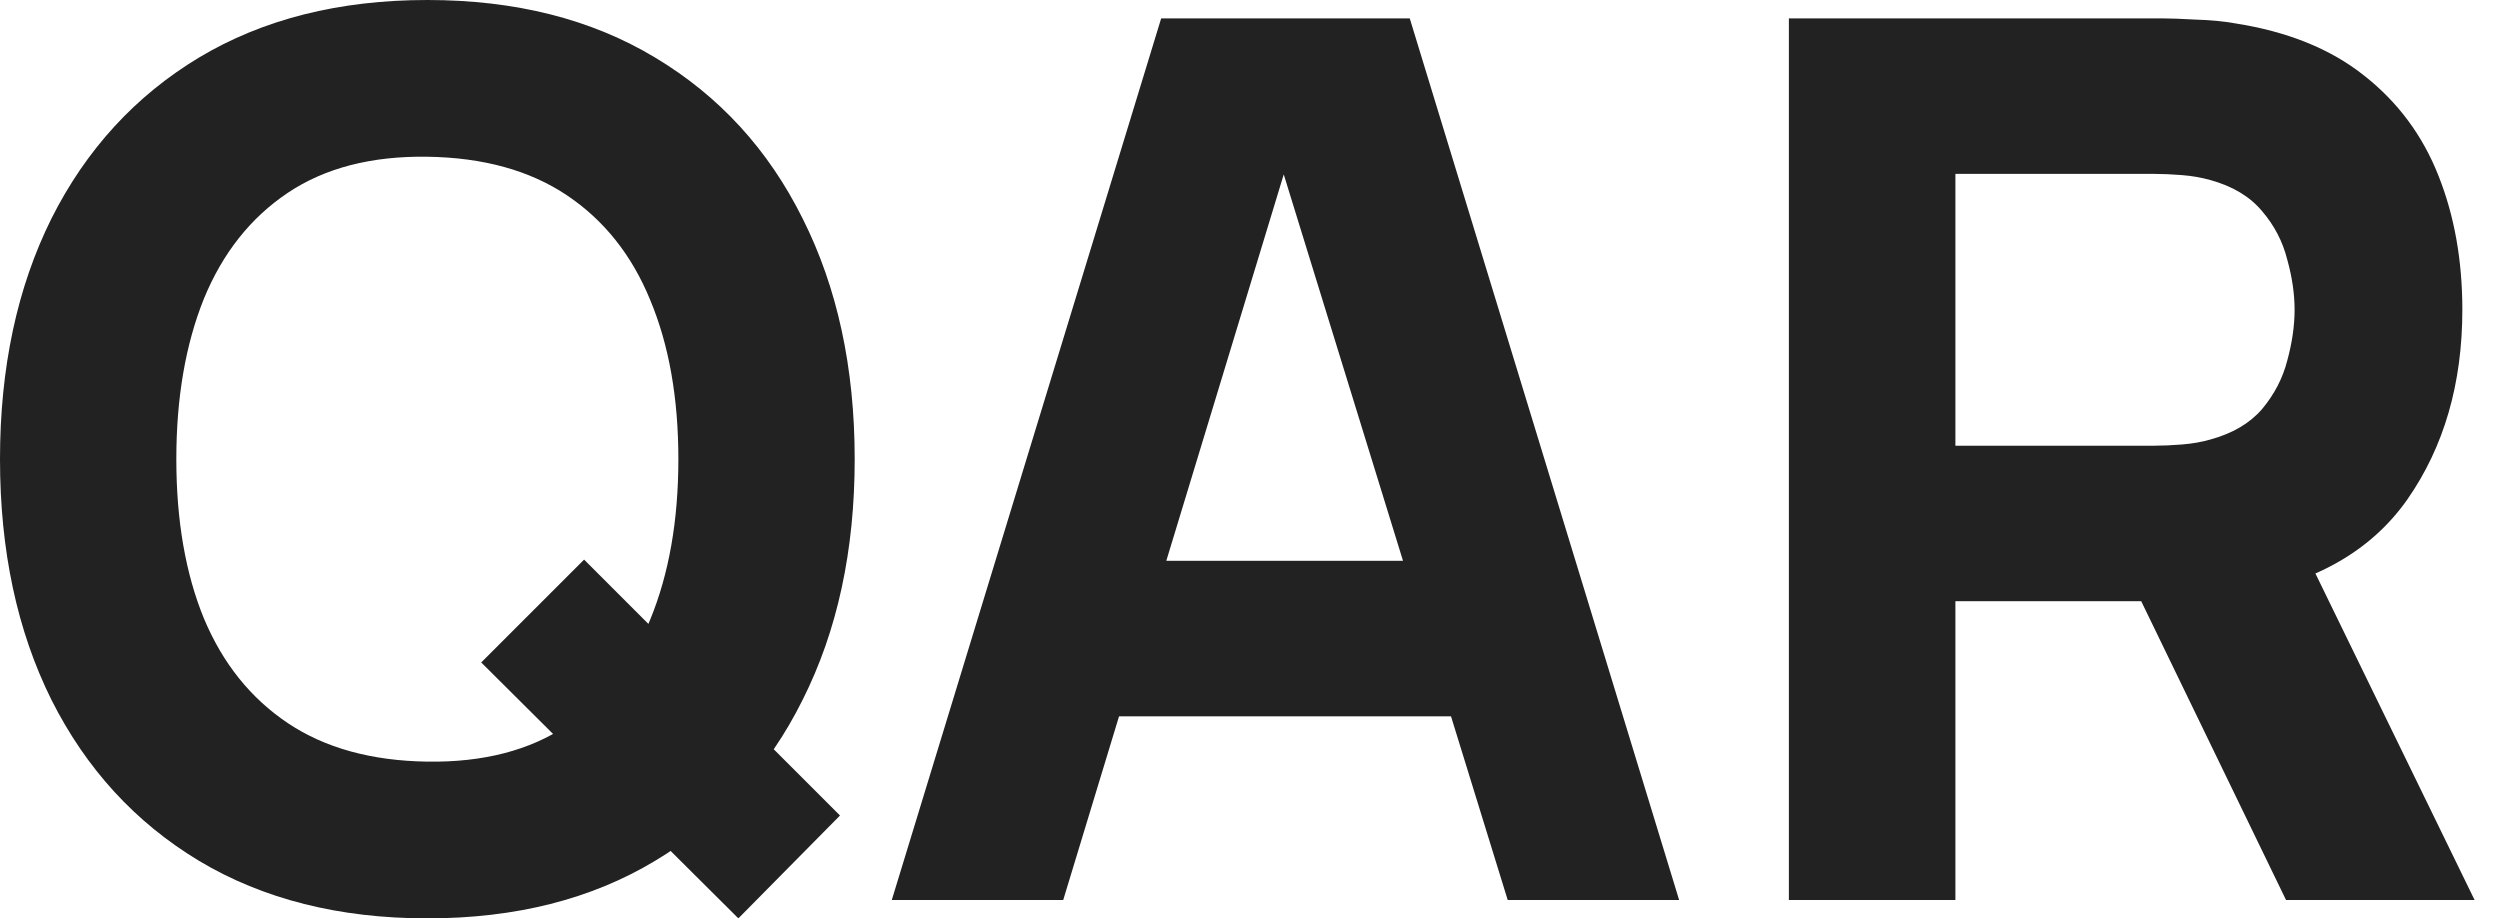 <svg width="49" height="18" viewBox="0 0 49 18" fill="none" xmlns="http://www.w3.org/2000/svg">
<path d="M35.062 17.64V0.36H42.358C42.526 0.36 42.75 0.368 43.03 0.384C43.318 0.392 43.574 0.416 43.798 0.456C44.83 0.616 45.674 0.956 46.33 1.476C46.994 1.996 47.482 2.652 47.794 3.444C48.106 4.228 48.262 5.104 48.262 6.072C48.262 7.52 47.902 8.76 47.182 9.792C46.462 10.816 45.334 11.448 43.798 11.688L42.358 11.784H38.326V17.64H35.062ZM44.806 17.64L41.398 10.608L44.758 9.96L48.502 17.64H44.806ZM38.326 8.736H42.214C42.382 8.736 42.566 8.728 42.766 8.712C42.966 8.696 43.15 8.664 43.318 8.616C43.758 8.496 44.098 8.296 44.338 8.016C44.578 7.728 44.742 7.412 44.83 7.068C44.926 6.716 44.974 6.384 44.974 6.072C44.974 5.76 44.926 5.432 44.83 5.088C44.742 4.736 44.578 4.42 44.338 4.14C44.098 3.852 43.758 3.648 43.318 3.528C43.15 3.48 42.966 3.448 42.766 3.432C42.566 3.416 42.382 3.408 42.214 3.408H38.326V8.736Z" fill="#222222"/>
<path d="M17.479 17.64L22.759 0.36H27.631L32.911 17.64H29.551L24.847 2.4H25.471L20.839 17.64H17.479ZM20.647 14.04V10.992H29.767V14.04H20.647Z" fill="#222222"/>
<path d="M14.472 18L9.432 12.984L11.448 10.968L16.464 15.984L14.472 18ZM8.376 18C6.648 18 5.156 17.624 3.9 16.872C2.652 16.12 1.688 15.068 1.008 13.716C0.336 12.364 0 10.792 0 9C0 7.208 0.336 5.636 1.008 4.284C1.688 2.932 2.652 1.88 3.9 1.128C5.156 0.376 6.648 0 8.376 0C10.104 0 11.592 0.376 12.84 1.128C14.096 1.88 15.06 2.932 15.732 4.284C16.412 5.636 16.752 7.208 16.752 9C16.752 10.792 16.412 12.364 15.732 13.716C15.06 15.068 14.096 16.12 12.84 16.872C11.592 17.624 10.104 18 8.376 18ZM8.376 14.928C9.472 14.944 10.384 14.708 11.112 14.22C11.84 13.732 12.384 13.04 12.744 12.144C13.112 11.248 13.296 10.2 13.296 9C13.296 7.8 13.112 6.76 12.744 5.88C12.384 5 11.84 4.316 11.112 3.828C10.384 3.34 9.472 3.088 8.376 3.072C7.28 3.056 6.368 3.292 5.64 3.78C4.912 4.268 4.364 4.96 3.996 5.856C3.636 6.752 3.456 7.8 3.456 9C3.456 10.2 3.636 11.24 3.996 12.12C4.364 13 4.912 13.684 5.64 14.172C6.368 14.66 7.28 14.912 8.376 14.928Z" fill="#222222"/>
</svg>

